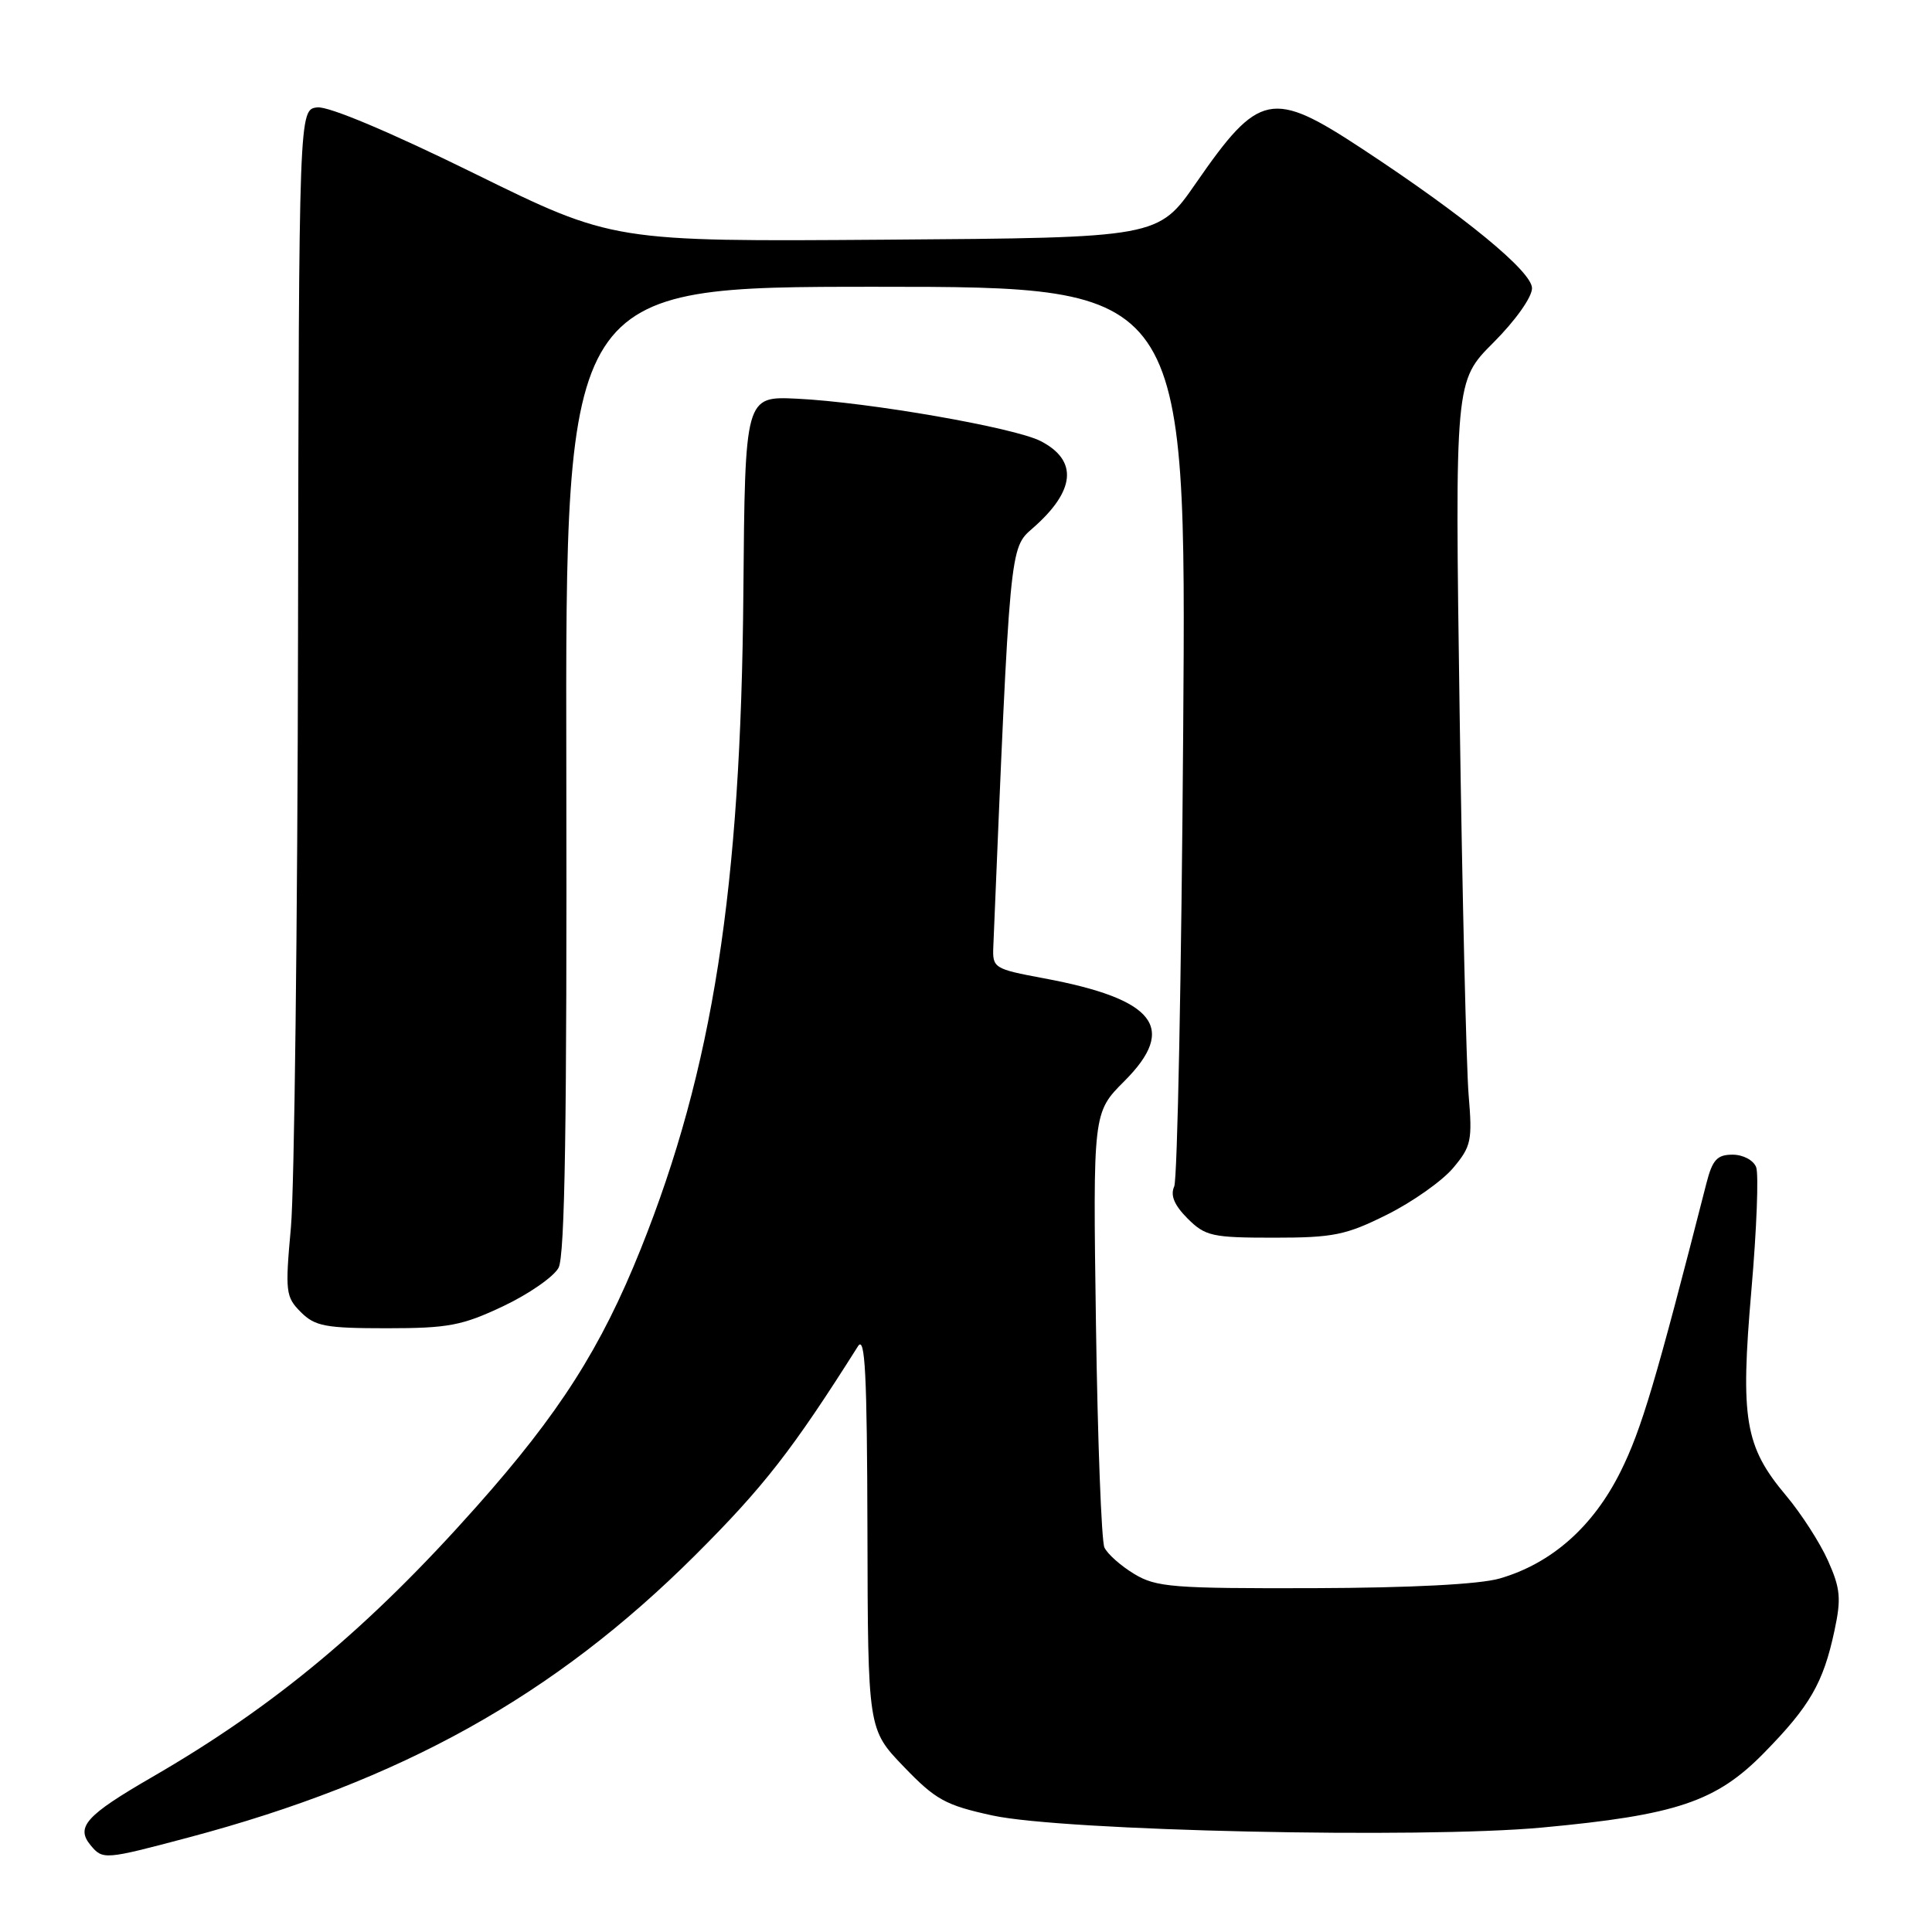 <?xml version="1.0" encoding="UTF-8" standalone="no"?>
<!DOCTYPE svg PUBLIC "-//W3C//DTD SVG 1.1//EN" "http://www.w3.org/Graphics/SVG/1.1/DTD/svg11.dtd" >
<svg xmlns="http://www.w3.org/2000/svg" xmlns:xlink="http://www.w3.org/1999/xlink" version="1.1" viewBox="0 0 256 256">
 <g >
 <path fill="currentColor"
d=" M 25.00 243.47 C 53.20 235.97 73.43 224.70 92.11 206.08 C 101.20 197.01 104.99 192.15 113.69 178.38 C 114.63 176.90 114.89 182.05 114.94 202.82 C 115.00 229.15 115.00 229.15 119.75 234.09 C 123.98 238.49 125.27 239.20 131.50 240.56 C 140.94 242.61 188.22 243.65 204.33 242.16 C 222.13 240.51 227.41 238.73 233.74 232.27 C 239.82 226.07 241.59 223.01 243.07 216.10 C 243.99 211.82 243.87 210.49 242.22 206.80 C 241.17 204.44 238.67 200.56 236.67 198.18 C 231.19 191.66 230.59 188.07 232.07 170.94 C 232.77 162.90 233.05 155.57 232.70 154.66 C 232.34 153.73 230.97 153.00 229.57 153.00 C 227.53 153.00 226.91 153.68 226.12 156.75 C 219.40 183.05 217.50 189.44 214.73 195.00 C 211.10 202.30 205.59 207.17 198.71 209.16 C 196.05 209.93 186.97 210.40 174.00 210.44 C 155.39 210.49 153.20 210.32 150.28 208.55 C 148.51 207.48 146.74 205.91 146.34 205.05 C 145.95 204.20 145.44 190.88 145.22 175.46 C 144.82 147.42 144.82 147.42 148.99 143.25 C 156.05 136.18 153.07 132.38 138.32 129.63 C 131.69 128.39 131.50 128.27 131.62 125.43 C 133.83 72.19 133.78 72.66 136.83 70.00 C 142.51 65.04 142.88 61.02 137.90 58.45 C 134.44 56.66 115.09 53.29 105.61 52.83 C 98.72 52.50 98.72 52.50 98.50 78.50 C 98.18 117.80 94.45 141.67 84.91 165.48 C 79.64 178.63 74.12 187.28 63.14 199.63 C 48.90 215.66 36.41 226.07 20.16 235.47 C 11.38 240.55 10.00 242.09 12.01 244.51 C 13.62 246.45 13.86 246.43 25.00 243.47 Z  M 66.67 173.08 C 70.07 171.47 73.37 169.18 74.01 167.99 C 74.86 166.40 75.13 148.72 75.04 101.91 C 74.92 38.00 74.92 38.00 116.06 38.00 C 157.20 38.00 157.20 38.00 156.78 96.75 C 156.55 129.06 156.01 156.27 155.59 157.21 C 155.05 158.39 155.60 159.69 157.36 161.46 C 159.71 163.80 160.61 164.00 168.79 164.00 C 176.70 164.00 178.35 163.66 183.80 160.94 C 187.17 159.26 191.10 156.48 192.54 154.77 C 194.95 151.91 195.11 151.13 194.60 145.08 C 194.30 141.46 193.76 118.70 193.41 94.50 C 192.78 50.50 192.78 50.50 197.89 45.39 C 200.79 42.49 203.00 39.38 203.00 38.19 C 203.00 35.98 194.05 28.63 180.50 19.72 C 168.53 11.84 166.83 12.19 158.48 24.25 C 153.46 31.50 153.46 31.50 117.34 31.76 C 81.22 32.02 81.22 32.02 62.86 22.99 C 51.73 17.51 43.54 14.06 42.05 14.23 C 39.61 14.50 39.61 14.50 39.49 84.00 C 39.43 122.23 39.00 157.60 38.55 162.61 C 37.77 171.17 37.85 171.85 39.86 173.86 C 41.74 175.74 43.13 176.00 51.25 176.00 C 59.39 176.00 61.24 175.65 66.67 173.08 Z "/>
</g>
</svg>